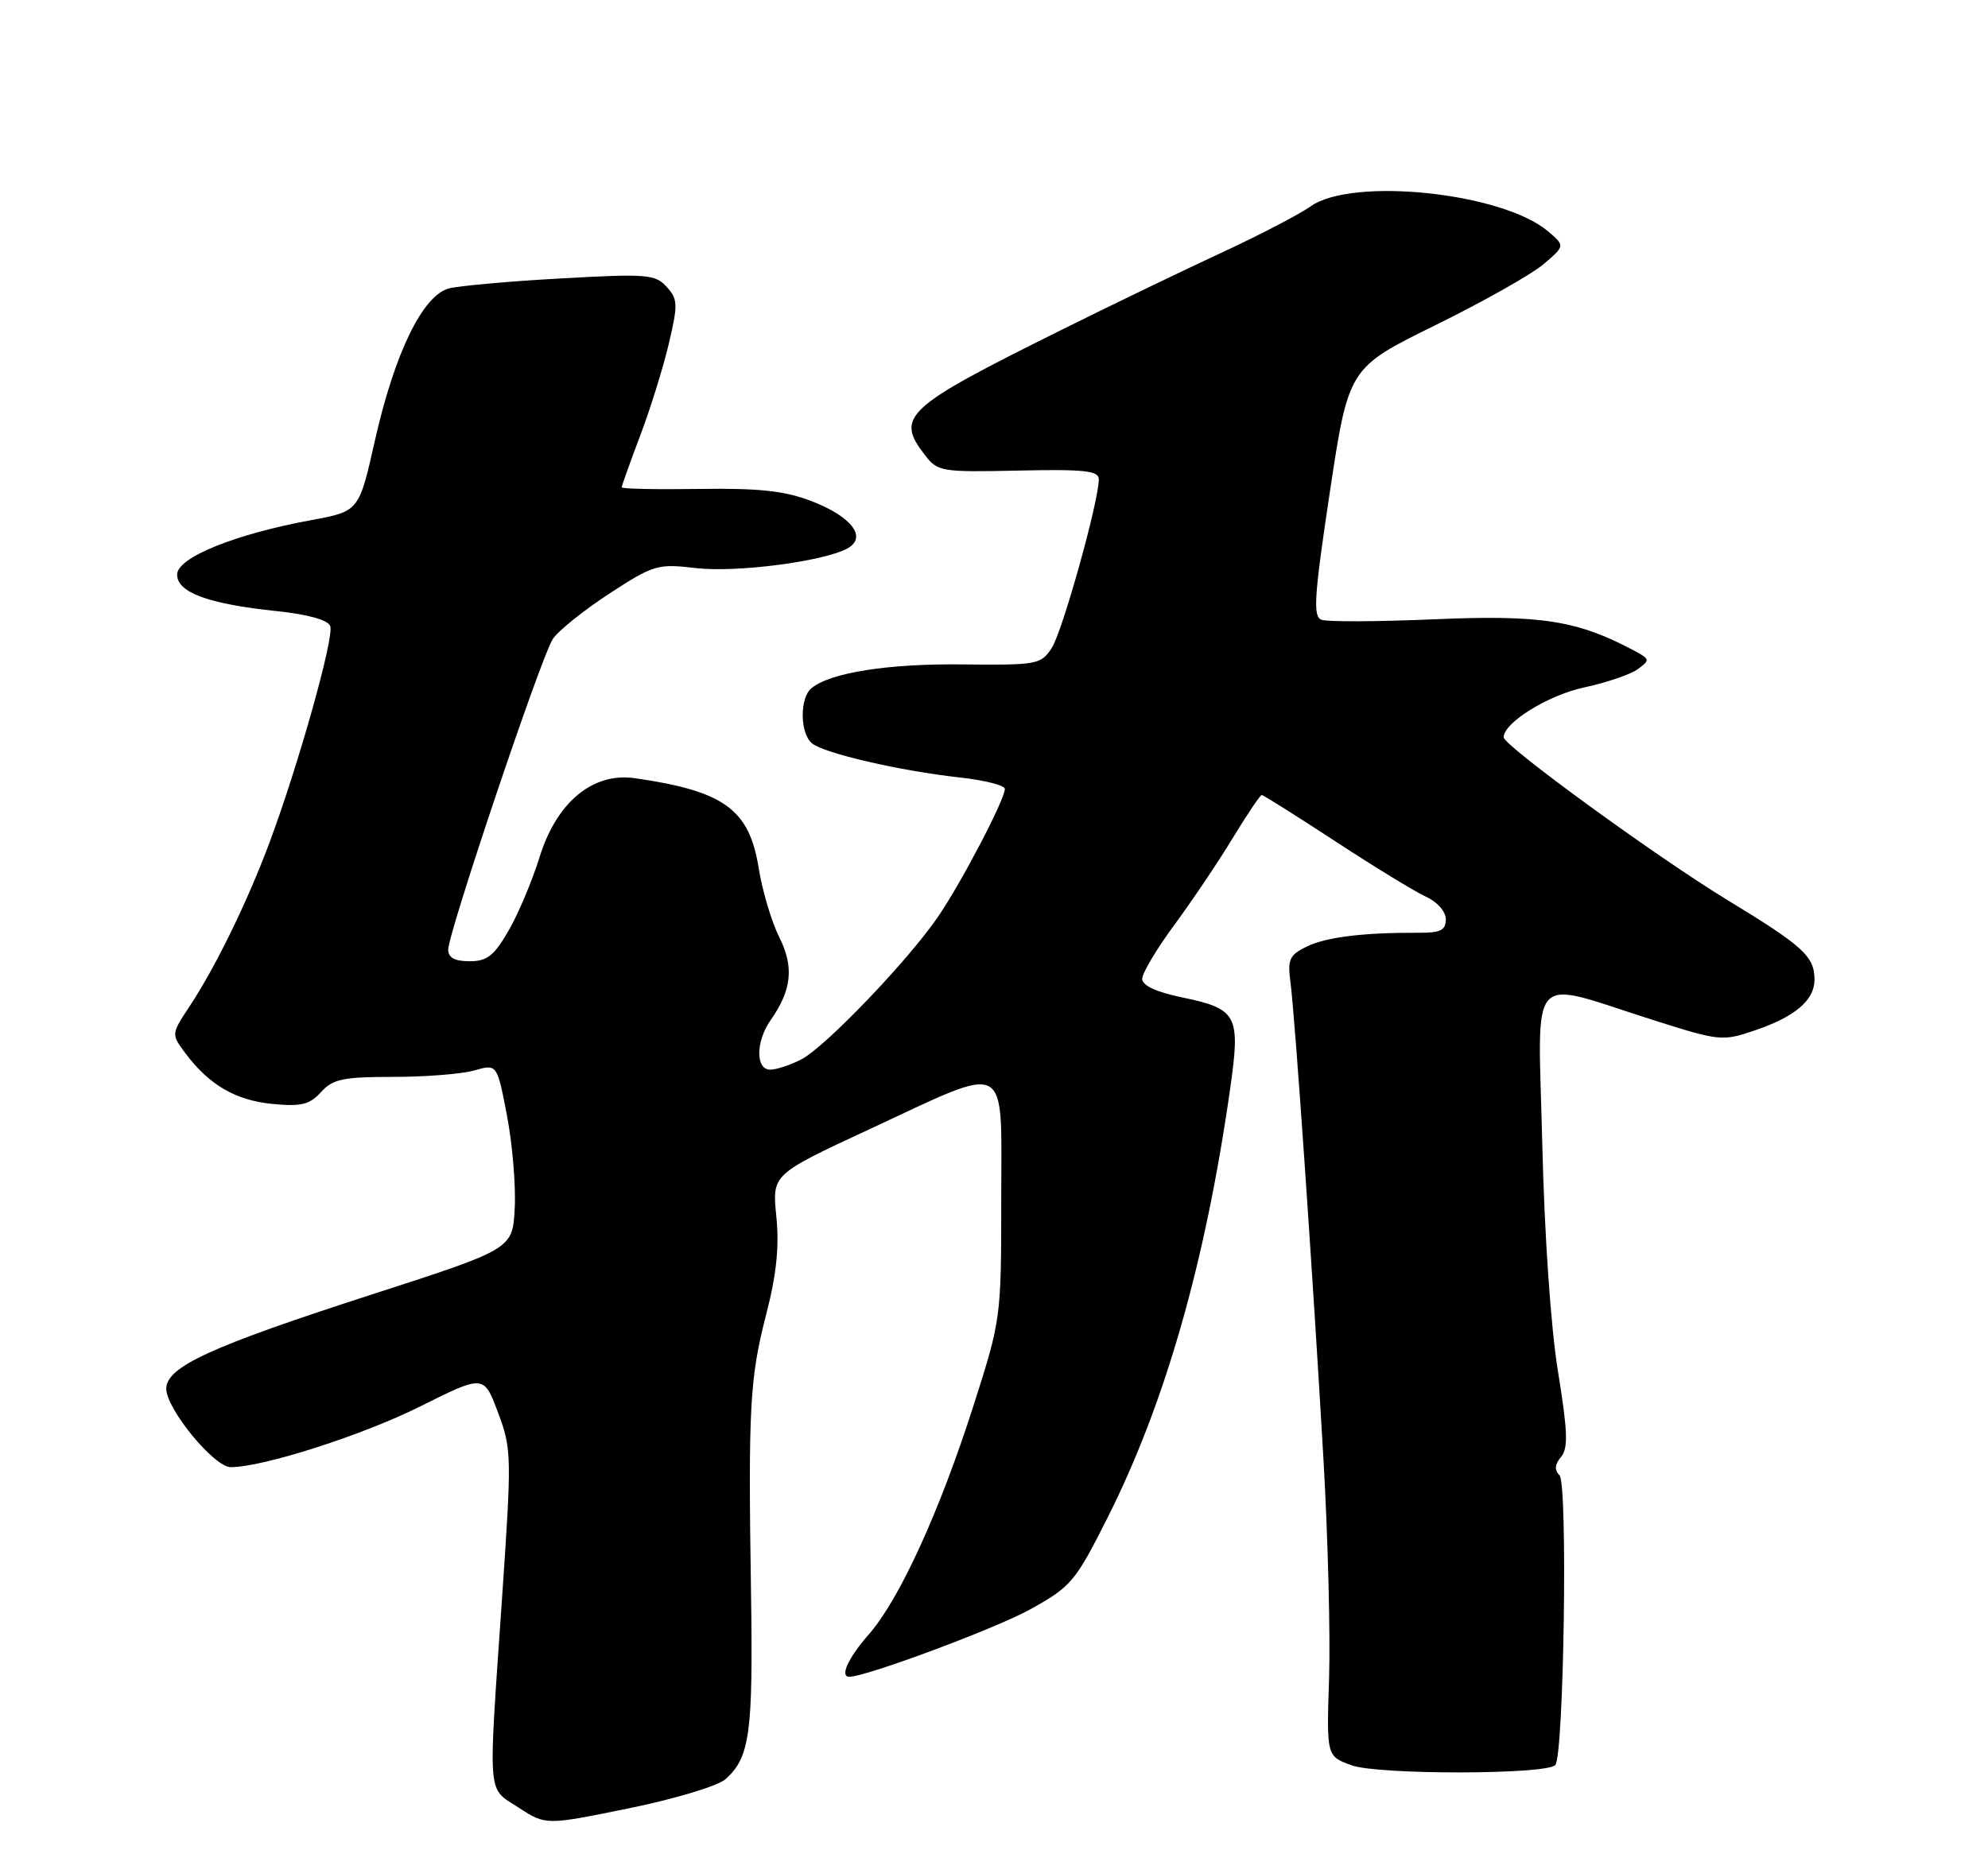 <?xml version="1.0" encoding="UTF-8" standalone="no"?>
<!DOCTYPE svg PUBLIC "-//W3C//DTD SVG 1.1//EN" "http://www.w3.org/Graphics/SVG/1.1/DTD/svg11.dtd" >
<svg xmlns="http://www.w3.org/2000/svg" xmlns:xlink="http://www.w3.org/1999/xlink" version="1.1" viewBox="0 0 275 256">
 <g >
 <path fill="currentColor"
d=" M 100.36 246.17 C 103.73 243.16 104.18 239.85 103.89 220.50 C 103.49 194.67 103.71 190.70 106.00 181.81 C 107.42 176.32 107.81 172.46 107.39 168.31 C 106.80 162.50 106.80 162.50 120.15 156.30 C 140.00 147.08 138.50 146.28 138.50 166.00 C 138.50 182.38 138.47 182.58 134.66 194.50 C 129.96 209.19 124.40 221.34 120.17 226.15 C 117.34 229.38 116.13 232.00 117.49 232.00 C 119.81 232.00 137.76 225.31 142.50 222.68 C 148.19 219.52 148.74 218.87 153.24 209.93 C 161.17 194.15 166.73 174.71 170.14 150.83 C 171.63 140.40 171.21 139.60 163.42 137.98 C 159.92 137.26 158.00 136.35 158.00 135.43 C 158.00 134.65 160.01 131.27 162.47 127.94 C 164.93 124.60 168.56 119.20 170.54 115.93 C 172.52 112.67 174.32 110.00 174.54 110.00 C 174.75 110.00 179.33 112.88 184.72 116.41 C 190.10 119.93 195.74 123.38 197.25 124.07 C 198.83 124.79 200.00 126.12 200.00 127.20 C 200.00 128.71 199.26 129.08 196.25 129.06 C 188.64 129.02 183.43 129.66 180.76 130.97 C 178.36 132.14 178.09 132.75 178.51 135.90 C 179.12 140.42 181.60 176.30 183.08 202.00 C 183.70 212.72 184.04 226.34 183.85 232.26 C 183.50 243.01 183.50 243.01 187.00 244.26 C 190.72 245.58 213.88 245.55 215.14 244.22 C 216.33 242.96 216.89 205.29 215.73 204.13 C 215.00 203.40 215.06 202.63 215.94 201.58 C 216.95 200.36 216.86 198.06 215.52 189.78 C 214.52 183.67 213.64 170.84 213.34 158.15 C 212.76 133.67 211.06 135.54 228.82 141.18 C 237.88 144.05 238.27 144.09 242.74 142.57 C 248.33 140.67 251.00 138.40 251.00 135.54 C 251.00 132.33 249.43 130.90 239.00 124.56 C 229.35 118.70 208.00 103.17 208.00 102.01 C 208.00 100.00 214.17 96.17 219.12 95.12 C 222.20 94.46 225.55 93.32 226.55 92.59 C 228.27 91.33 228.25 91.20 226.08 90.04 C 218.24 85.85 213.21 85.05 198.55 85.68 C 190.67 86.02 183.59 86.06 182.80 85.75 C 181.60 85.29 181.78 82.58 183.96 68.06 C 186.55 50.91 186.55 50.91 198.52 45.01 C 205.11 41.77 211.85 37.97 213.50 36.57 C 216.50 34.01 216.50 34.01 214.13 32.00 C 207.81 26.64 187.03 24.46 181.29 28.56 C 179.75 29.65 174.22 32.53 169.00 34.95 C 163.78 37.37 153.69 42.23 146.60 45.76 C 125.18 56.40 123.84 57.63 127.91 62.92 C 129.70 65.26 130.17 65.34 140.88 65.11 C 149.99 64.91 152.00 65.13 152.00 66.31 C 152.00 69.35 146.96 87.41 145.48 89.67 C 143.99 91.94 143.45 92.04 133.17 91.93 C 122.83 91.81 114.88 93.06 112.25 95.22 C 110.60 96.57 110.65 101.46 112.32 102.85 C 113.98 104.23 124.55 106.67 132.75 107.57 C 136.19 107.95 139.00 108.66 139.00 109.16 C 139.00 110.63 132.97 122.16 129.74 126.87 C 125.54 132.99 114.16 144.86 110.86 146.57 C 109.34 147.36 107.40 148.00 106.55 148.00 C 104.50 148.00 104.53 144.11 106.60 141.15 C 109.53 136.98 109.86 133.79 107.79 129.66 C 106.73 127.54 105.46 123.27 104.96 120.16 C 103.65 111.97 100.19 109.45 87.80 107.67 C 82.00 106.84 76.99 111.00 74.64 118.59 C 73.63 121.84 71.71 126.41 70.36 128.75 C 68.35 132.24 67.39 133.00 64.96 133.00 C 62.91 133.00 62.00 132.51 62.00 131.39 C 62.00 129.08 74.85 90.89 76.46 88.43 C 77.20 87.29 80.72 84.47 84.26 82.15 C 90.43 78.14 90.96 77.98 96.24 78.60 C 101.82 79.25 113.81 77.71 117.19 75.90 C 120.02 74.38 117.85 71.49 112.26 69.34 C 108.58 67.92 105.07 67.53 96.75 67.65 C 90.84 67.74 86.00 67.64 86.00 67.43 C 86.00 67.22 87.15 64.00 88.56 60.27 C 89.97 56.55 91.75 50.82 92.52 47.54 C 93.80 42.11 93.77 41.40 92.22 39.69 C 90.65 37.95 89.50 37.86 77.64 38.52 C 70.56 38.91 63.58 39.54 62.13 39.90 C 58.49 40.83 54.60 48.80 51.85 61.00 C 49.66 70.74 49.66 70.74 43.08 71.96 C 32.47 73.91 24.50 77.15 24.50 79.50 C 24.50 81.99 28.84 83.57 38.33 84.56 C 42.59 85.01 45.36 85.78 45.68 86.62 C 46.26 88.12 41.33 105.69 37.31 116.50 C 34.25 124.72 29.82 133.80 26.23 139.23 C 23.68 143.09 23.68 143.09 25.65 145.73 C 28.92 150.11 32.59 152.25 37.68 152.74 C 41.67 153.13 42.83 152.84 44.41 151.10 C 46.04 149.30 47.45 149.00 54.41 149.00 C 58.87 149.00 63.92 148.60 65.64 148.10 C 68.76 147.21 68.76 147.21 70.13 154.35 C 70.88 158.28 71.37 164.05 71.20 167.16 C 70.91 172.81 70.91 172.81 51.70 179.02 C 29.07 186.33 23.00 189.11 23.00 192.16 C 23.00 194.94 29.62 203.00 31.91 203.00 C 36.38 203.00 50.13 198.59 58.12 194.60 C 66.93 190.20 66.93 190.20 68.89 195.44 C 70.78 200.49 70.80 201.40 69.45 221.09 C 67.51 249.33 67.34 247.23 71.75 250.11 C 75.50 252.55 75.50 252.55 87.00 250.20 C 93.36 248.90 99.33 247.10 100.36 246.17 Z "/>
</g>
</svg>